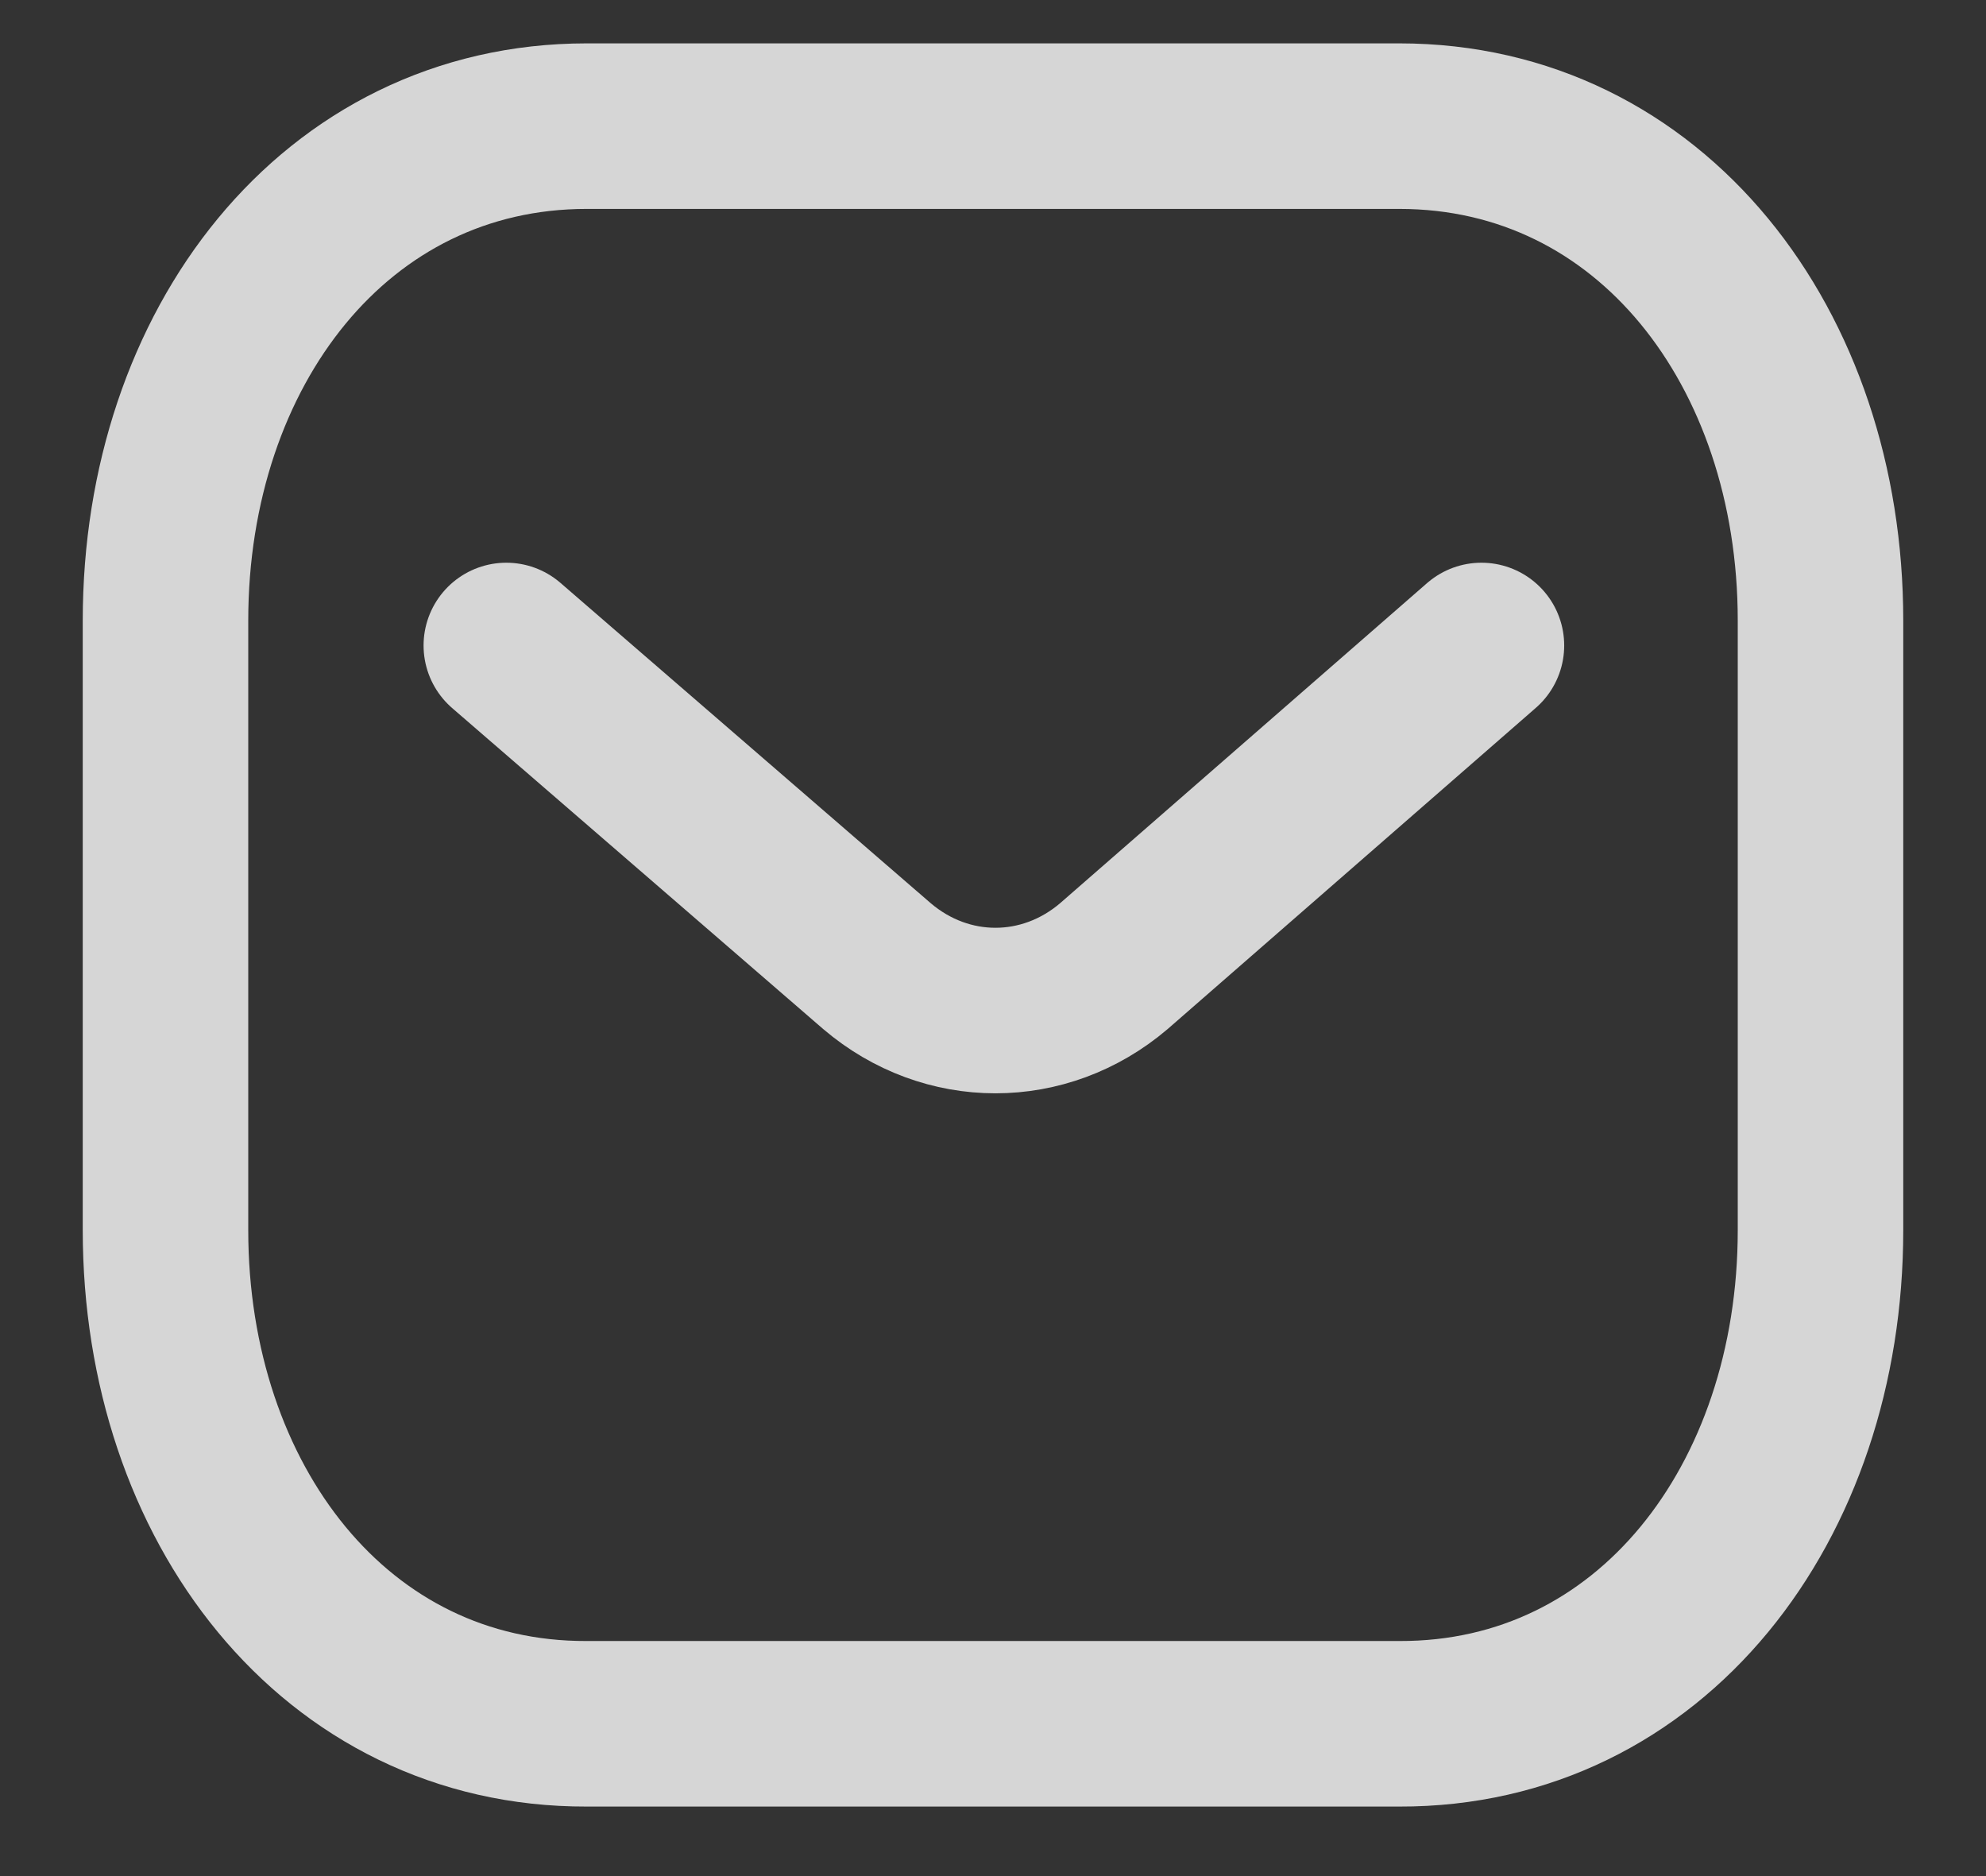 <svg width="18" height="17" viewBox="0 0 18 17" fill="none" xmlns="http://www.w3.org/2000/svg">
<rect x="0" y="0" width="18" height="17" fill="#333333" stroke="none"/>
<path d="M13.427 5.849L10.095 8.755C9.465 9.291 8.579 9.291 7.949 8.755L4.589 5.849" stroke="white" stroke-opacity="0.8" stroke-width="1.5" stroke-linecap="round" stroke-linejoin="round"/>
<path fill-rule="evenodd" clip-rule="evenodd" d="M12.682 15.62C14.963 15.627 16.5 13.617 16.5 11.147V5.623C16.5 3.153 14.963 1.143 12.682 1.143H5.318C3.037 1.143 1.5 3.153 1.5 5.623V11.147C1.5 13.617 3.037 15.627 5.318 15.62H12.682Z" stroke="white" stroke-opacity="0.8" stroke-width="1.5" stroke-linecap="round" stroke-linejoin="round"/>
</svg>
